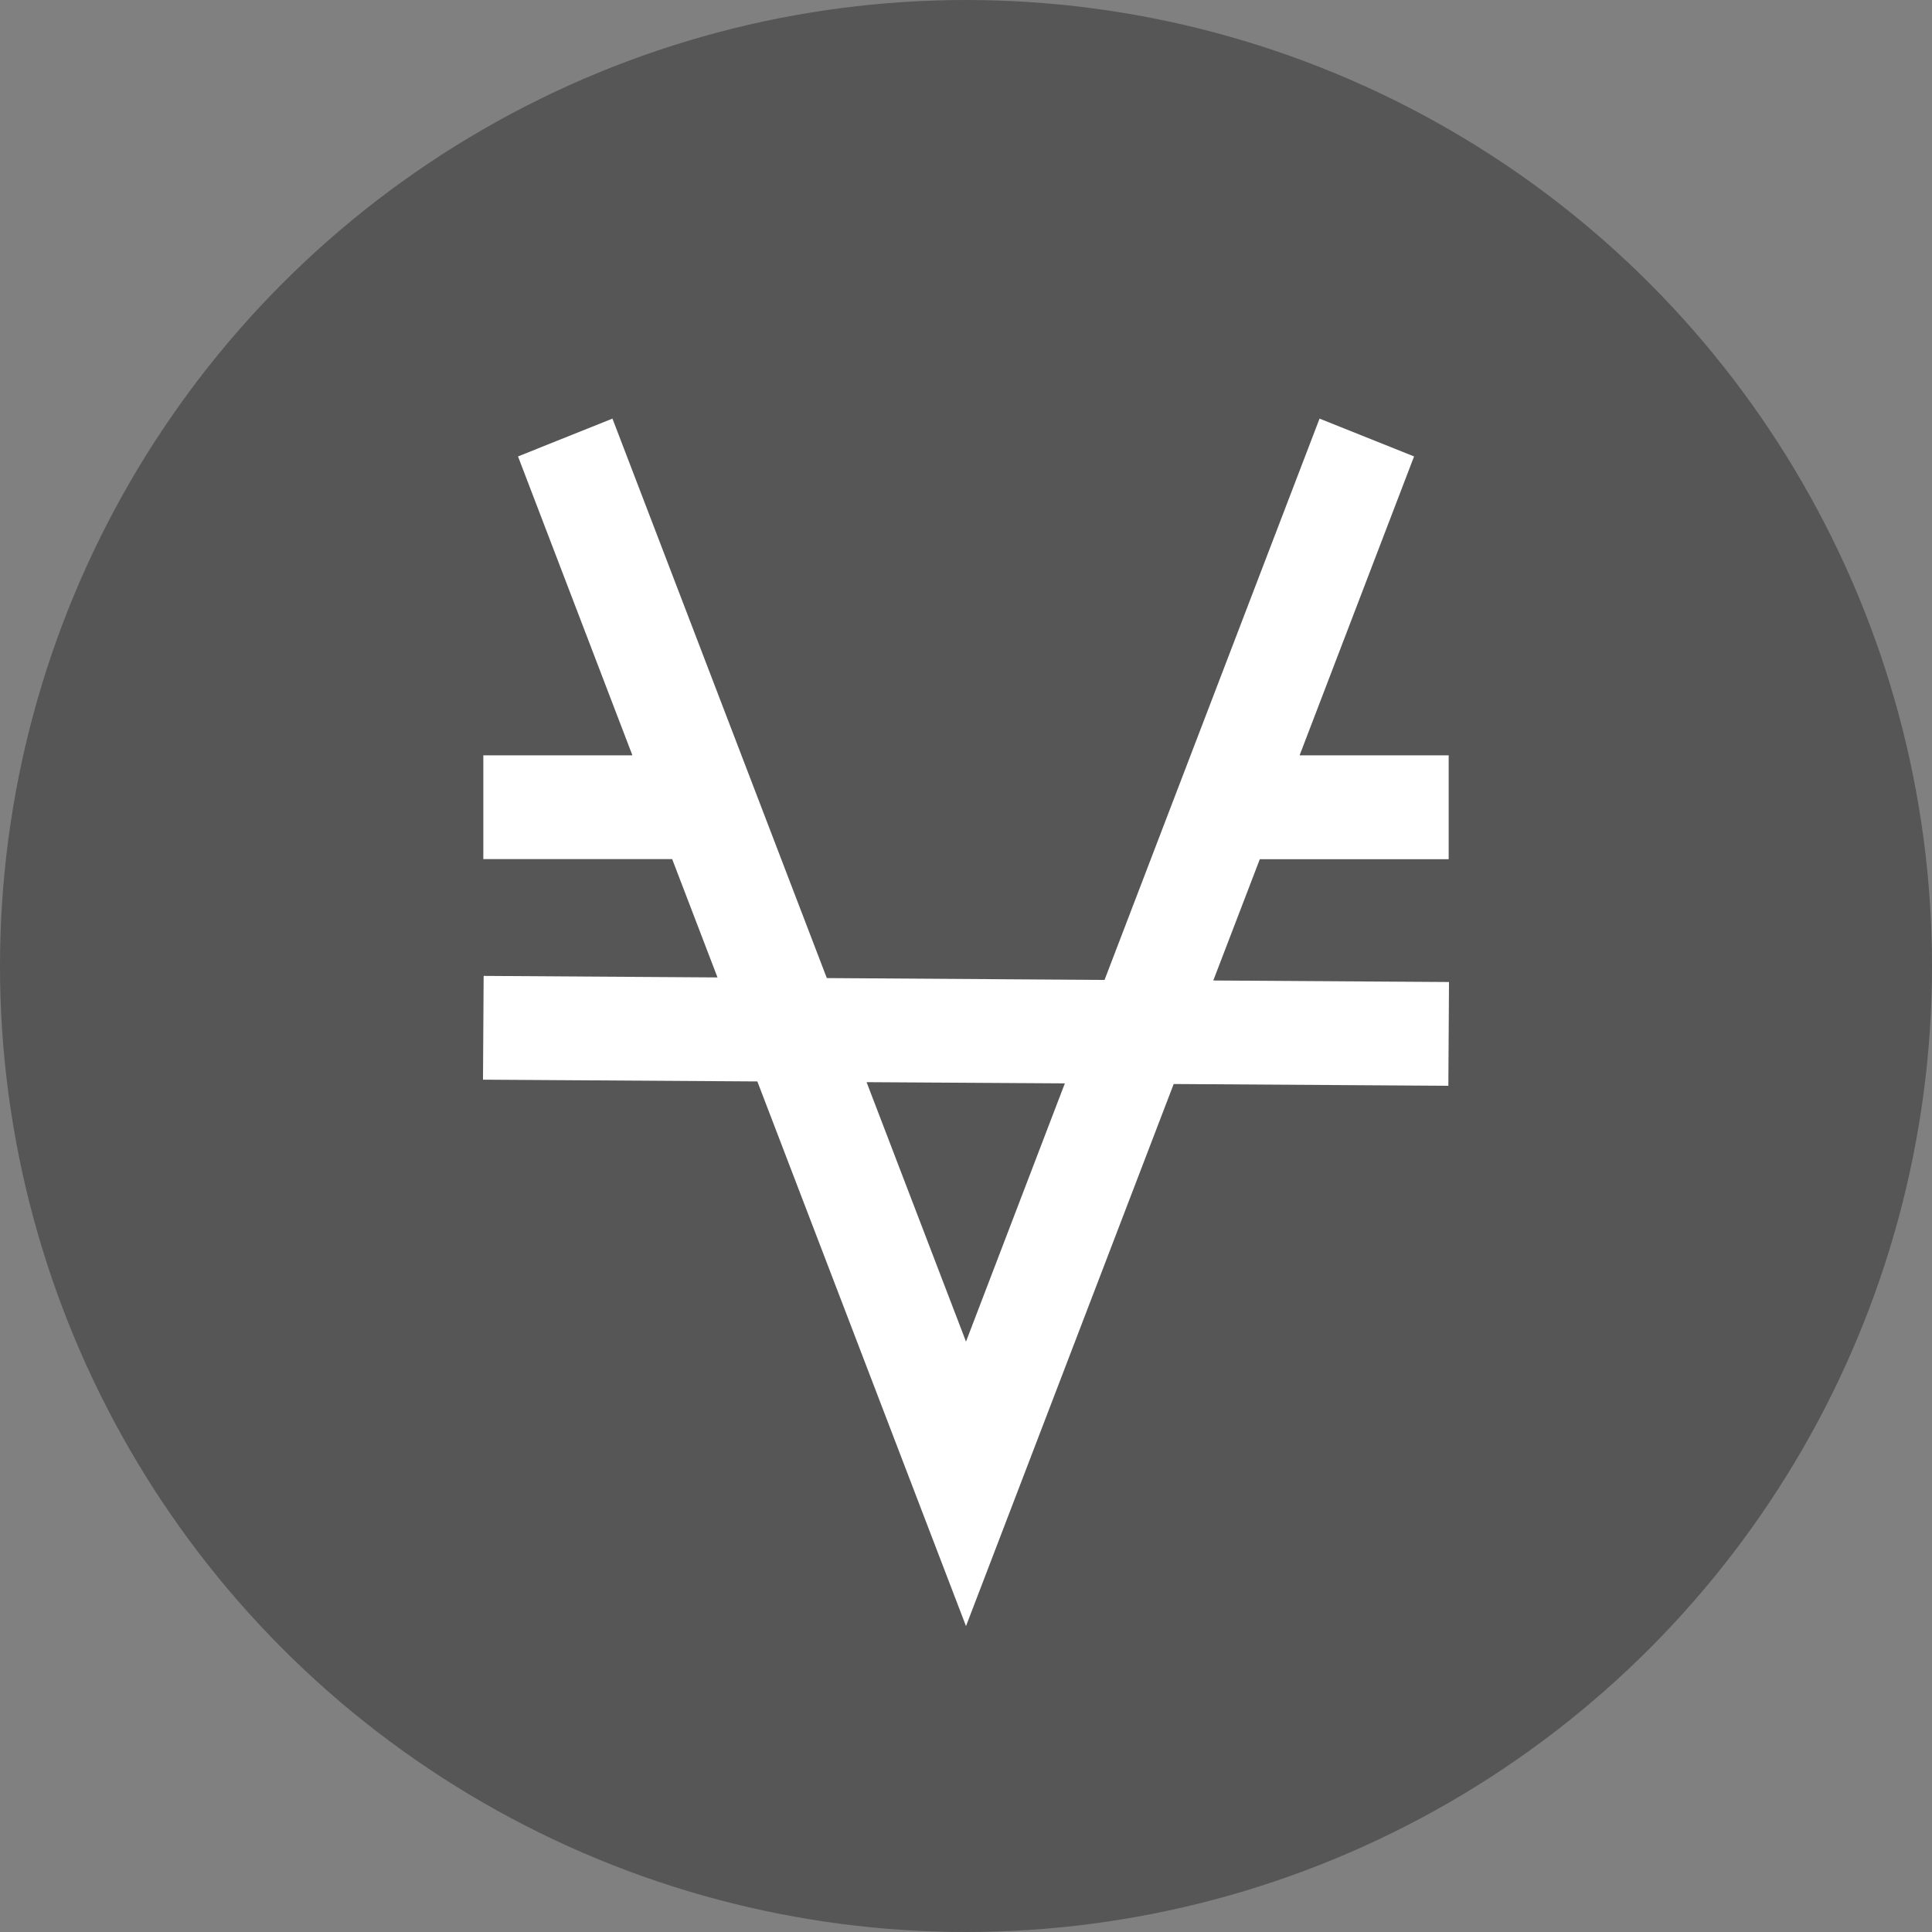 <svg width="24" height="24" viewBox="0 0 24 24" fill="none" xmlns="http://www.w3.org/2000/svg">
<rect x="0" y="0" width="24" height="24" fill="#808080" stroke="none"/>
<circle cx="12" cy="12" r="12" fill="#565656"/>
<path fill-rule="evenodd" clip-rule="evenodd" d="M6.004 10.672H8.35L8.913 12.142L6.008 12.123L6 13.412L9.408 13.434L12 20.2L14.58 13.466L17.992 13.488L18 12.199L15.072 12.18L15.65 10.673H17.996V9.383H16.144L17.566 5.67L16.392 5.2L13.721 12.173L10.271 12.15L7.608 5.2L6.435 5.67L7.856 9.383H6.004V10.672ZM12 16.666L10.765 13.443L13.228 13.458L12 16.666Z" fill="white"/>
</svg>
